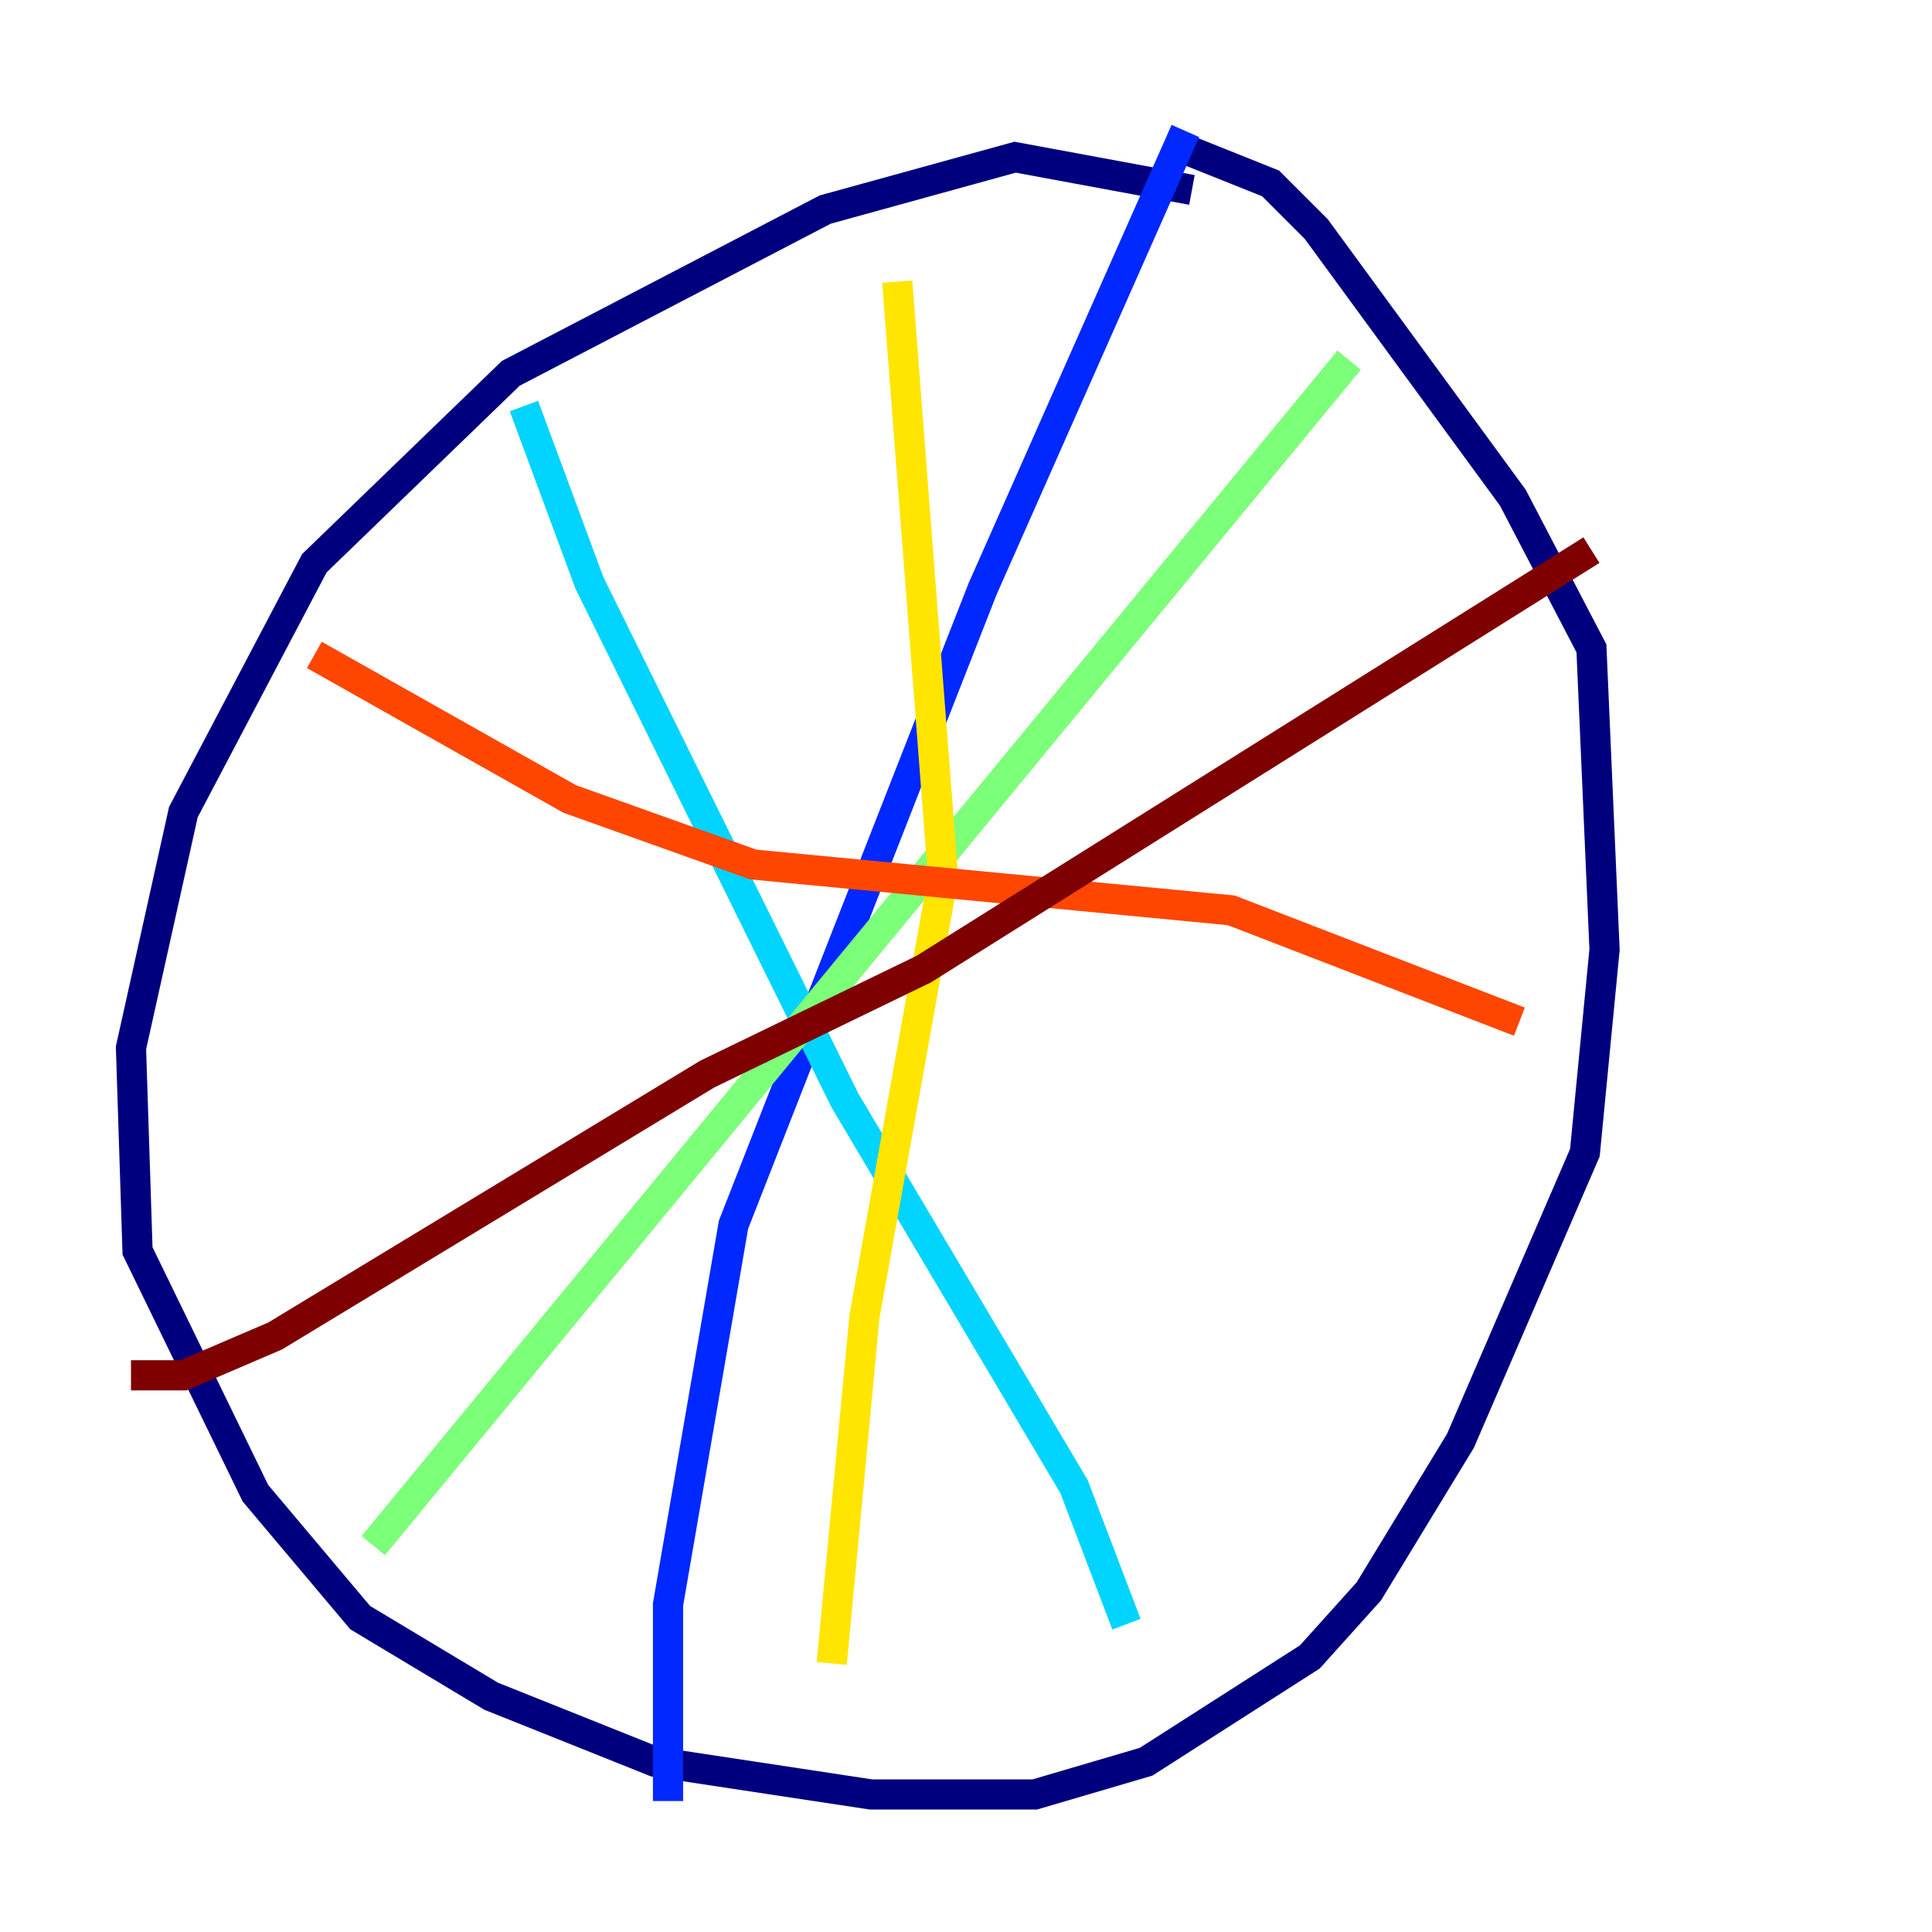 <?xml version="1.0" encoding="utf-8" ?>
<svg baseProfile="tiny" height="128" version="1.2" viewBox="0,0,128,128" width="128" xmlns="http://www.w3.org/2000/svg" xmlns:ev="http://www.w3.org/2001/xml-events" xmlns:xlink="http://www.w3.org/1999/xlink"><defs /><polyline fill="none" points="78.969,12.583 67.254,10.414 54.671,13.885 33.844,24.732 20.827,37.315 12.149,53.803 8.678,69.424 9.112,82.875 16.922,98.929 23.864,107.173 32.542,112.38 43.39,116.719 57.709,118.888 68.556,118.888 75.932,116.719 86.78,109.776 90.685,105.437 96.759,95.458 105.003,76.366 106.305,62.915 105.437,42.956 100.231,32.976 87.214,15.186 84.176,12.149 77.668,9.546" stroke="#00007f" stroke-width="2" /><polyline fill="none" points="78.536,8.678 65.085,39.051 48.597,81.139 44.258,106.305 44.258,119.322" stroke="#0028ff" stroke-width="2" /><polyline fill="none" points="34.712,26.902 39.051,38.617 55.973,72.895 71.159,98.495 74.63,107.607" stroke="#00d4ff" stroke-width="2" /><polyline fill="none" points="89.383,23.864 24.732,102.4" stroke="#7cff79" stroke-width="2" /><polyline fill="none" points="59.444,18.658 62.481,58.142 57.275,87.214 55.105,110.21" stroke="#ffe500" stroke-width="2" /><polyline fill="none" points="20.827,43.39 37.749,52.936 49.898,57.275 81.573,60.312 100.664,67.688" stroke="#ff4600" stroke-width="2" /><polyline fill="none" points="105.437,36.447 61.18,64.217 46.861,71.159 18.224,88.515 12.149,91.119 8.678,91.119" stroke="#7f0000" stroke-width="2" /></svg>